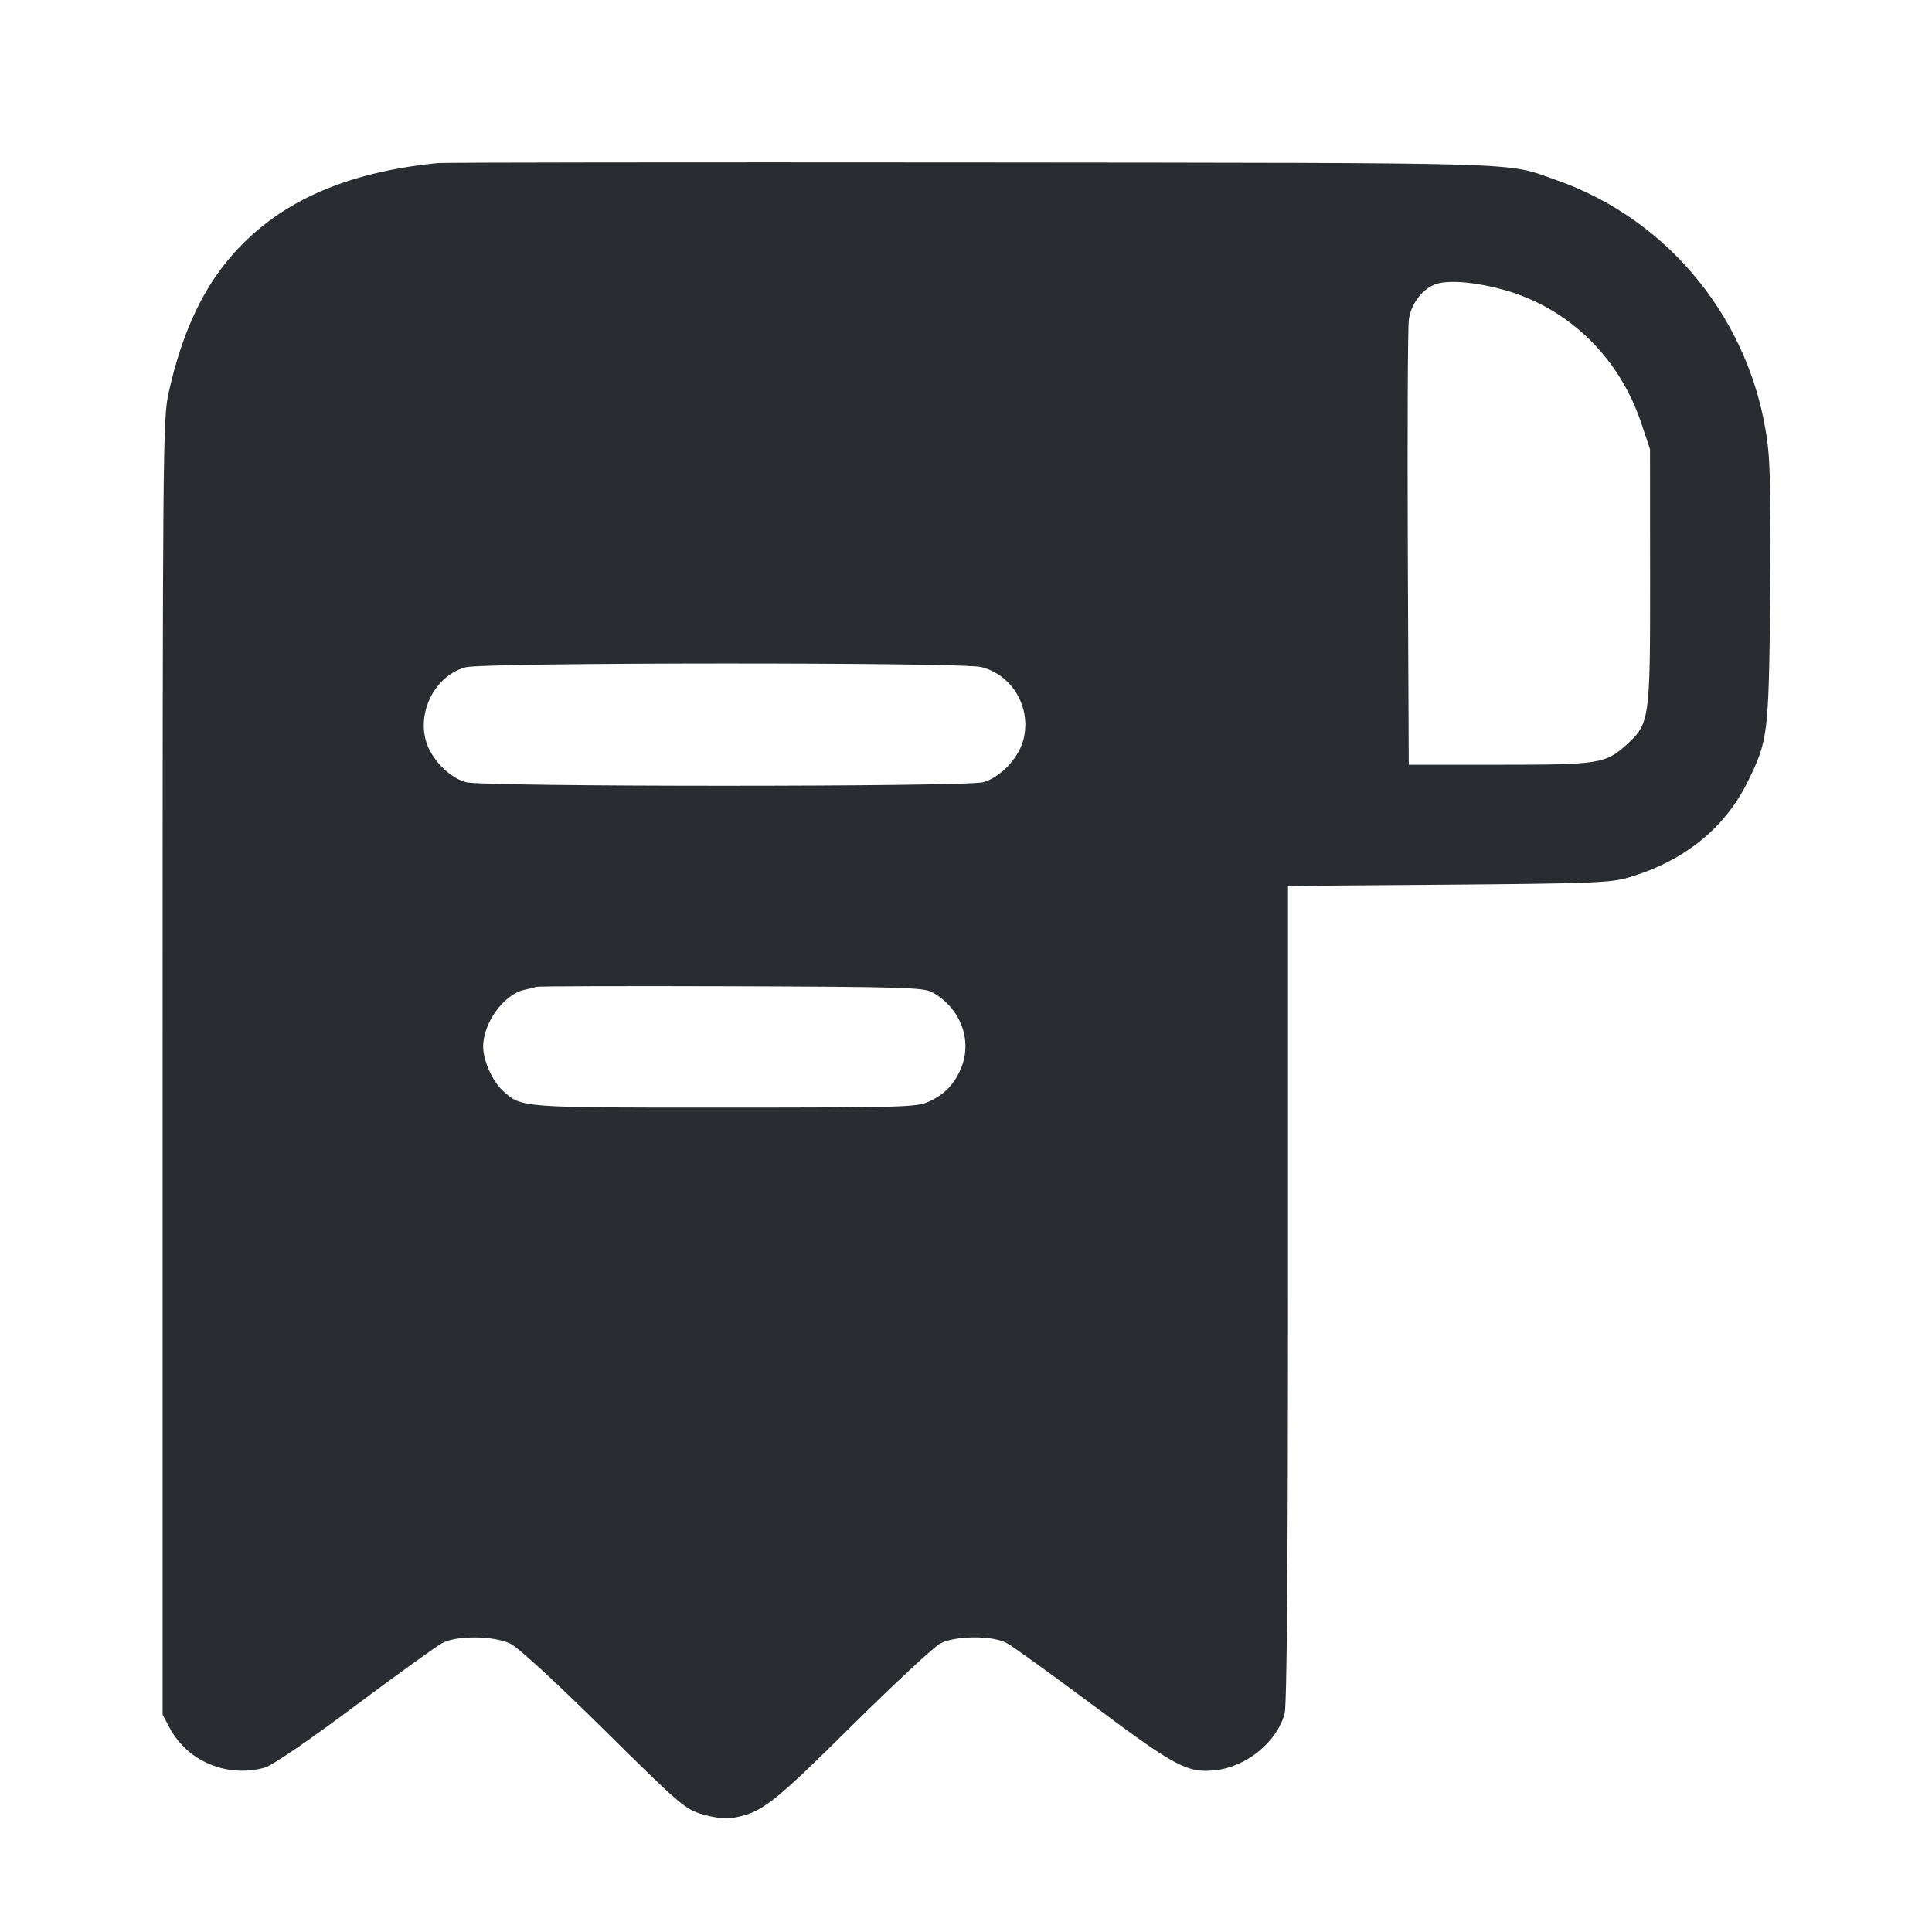 <svg width="24" height="24" viewBox="0 0 24 24" fill="none" xmlns="http://www.w3.org/2000/svg"><path d="M5.440 2.026 C 4.269 2.141,3.428 2.525,2.852 3.207 C 2.497 3.626,2.251 4.172,2.093 4.888 C 2.024 5.203,2.020 5.624,2.020 13.260 L 2.020 21.300 2.108 21.465 C 2.332 21.883,2.823 22.088,3.290 21.958 C 3.380 21.933,3.829 21.626,4.403 21.197 C 4.933 20.802,5.423 20.448,5.493 20.411 C 5.673 20.314,6.129 20.318,6.340 20.418 C 6.437 20.465,6.891 20.882,7.500 21.484 C 8.459 22.432,8.510 22.475,8.733 22.540 C 8.883 22.583,9.019 22.598,9.113 22.581 C 9.465 22.516,9.594 22.416,10.575 21.445 C 11.106 20.919,11.603 20.456,11.680 20.416 C 11.867 20.317,12.329 20.314,12.507 20.411 C 12.577 20.448,13.064 20.800,13.590 21.192 C 14.608 21.952,14.754 22.029,15.101 21.990 C 15.486 21.947,15.861 21.640,15.958 21.289 C 15.986 21.190,16.000 19.440,16.000 16.072 L 16.000 11.005 17.990 10.990 C 19.742 10.976,20.009 10.966,20.220 10.904 C 20.920 10.699,21.427 10.291,21.715 9.702 C 21.963 9.196,21.971 9.124,21.990 7.440 C 22.001 6.397,21.991 5.777,21.959 5.520 C 21.770 4.003,20.747 2.728,19.320 2.232 C 18.684 2.012,19.129 2.025,12.080 2.018 C 8.505 2.015,5.517 2.018,5.440 2.026 M18.700 3.606 C 19.492 3.833,20.117 4.444,20.388 5.255 L 20.497 5.580 20.498 7.160 C 20.500 8.943,20.494 8.990,20.203 9.253 C 19.943 9.487,19.862 9.500,18.620 9.500 L 17.500 9.500 17.488 6.820 C 17.482 5.346,17.488 4.064,17.501 3.970 C 17.530 3.765,17.681 3.574,17.853 3.524 C 18.023 3.476,18.358 3.508,18.700 3.606 M12.189 8.286 C 12.577 8.384,12.814 8.790,12.714 9.186 C 12.656 9.416,12.428 9.657,12.213 9.717 C 12.001 9.776,5.999 9.776,5.787 9.717 C 5.572 9.657,5.344 9.416,5.286 9.186 C 5.190 8.806,5.425 8.385,5.785 8.289 C 6.015 8.228,11.947 8.226,12.189 8.286 M11.580 12.326 C 11.931 12.520,12.084 12.922,11.938 13.271 C 11.856 13.468,11.734 13.595,11.540 13.684 C 11.390 13.754,11.229 13.758,9.009 13.759 C 6.450 13.760,6.478 13.762,6.245 13.548 C 6.116 13.430,6.002 13.172,6.002 13.000 C 6.002 12.707,6.259 12.352,6.513 12.296 C 6.572 12.284,6.638 12.267,6.660 12.259 C 6.682 12.251,7.771 12.248,9.080 12.252 C 11.210 12.259,11.473 12.267,11.580 12.326 " fill="#292D32" stroke="none" fill-rule="evenodd"></path></svg>